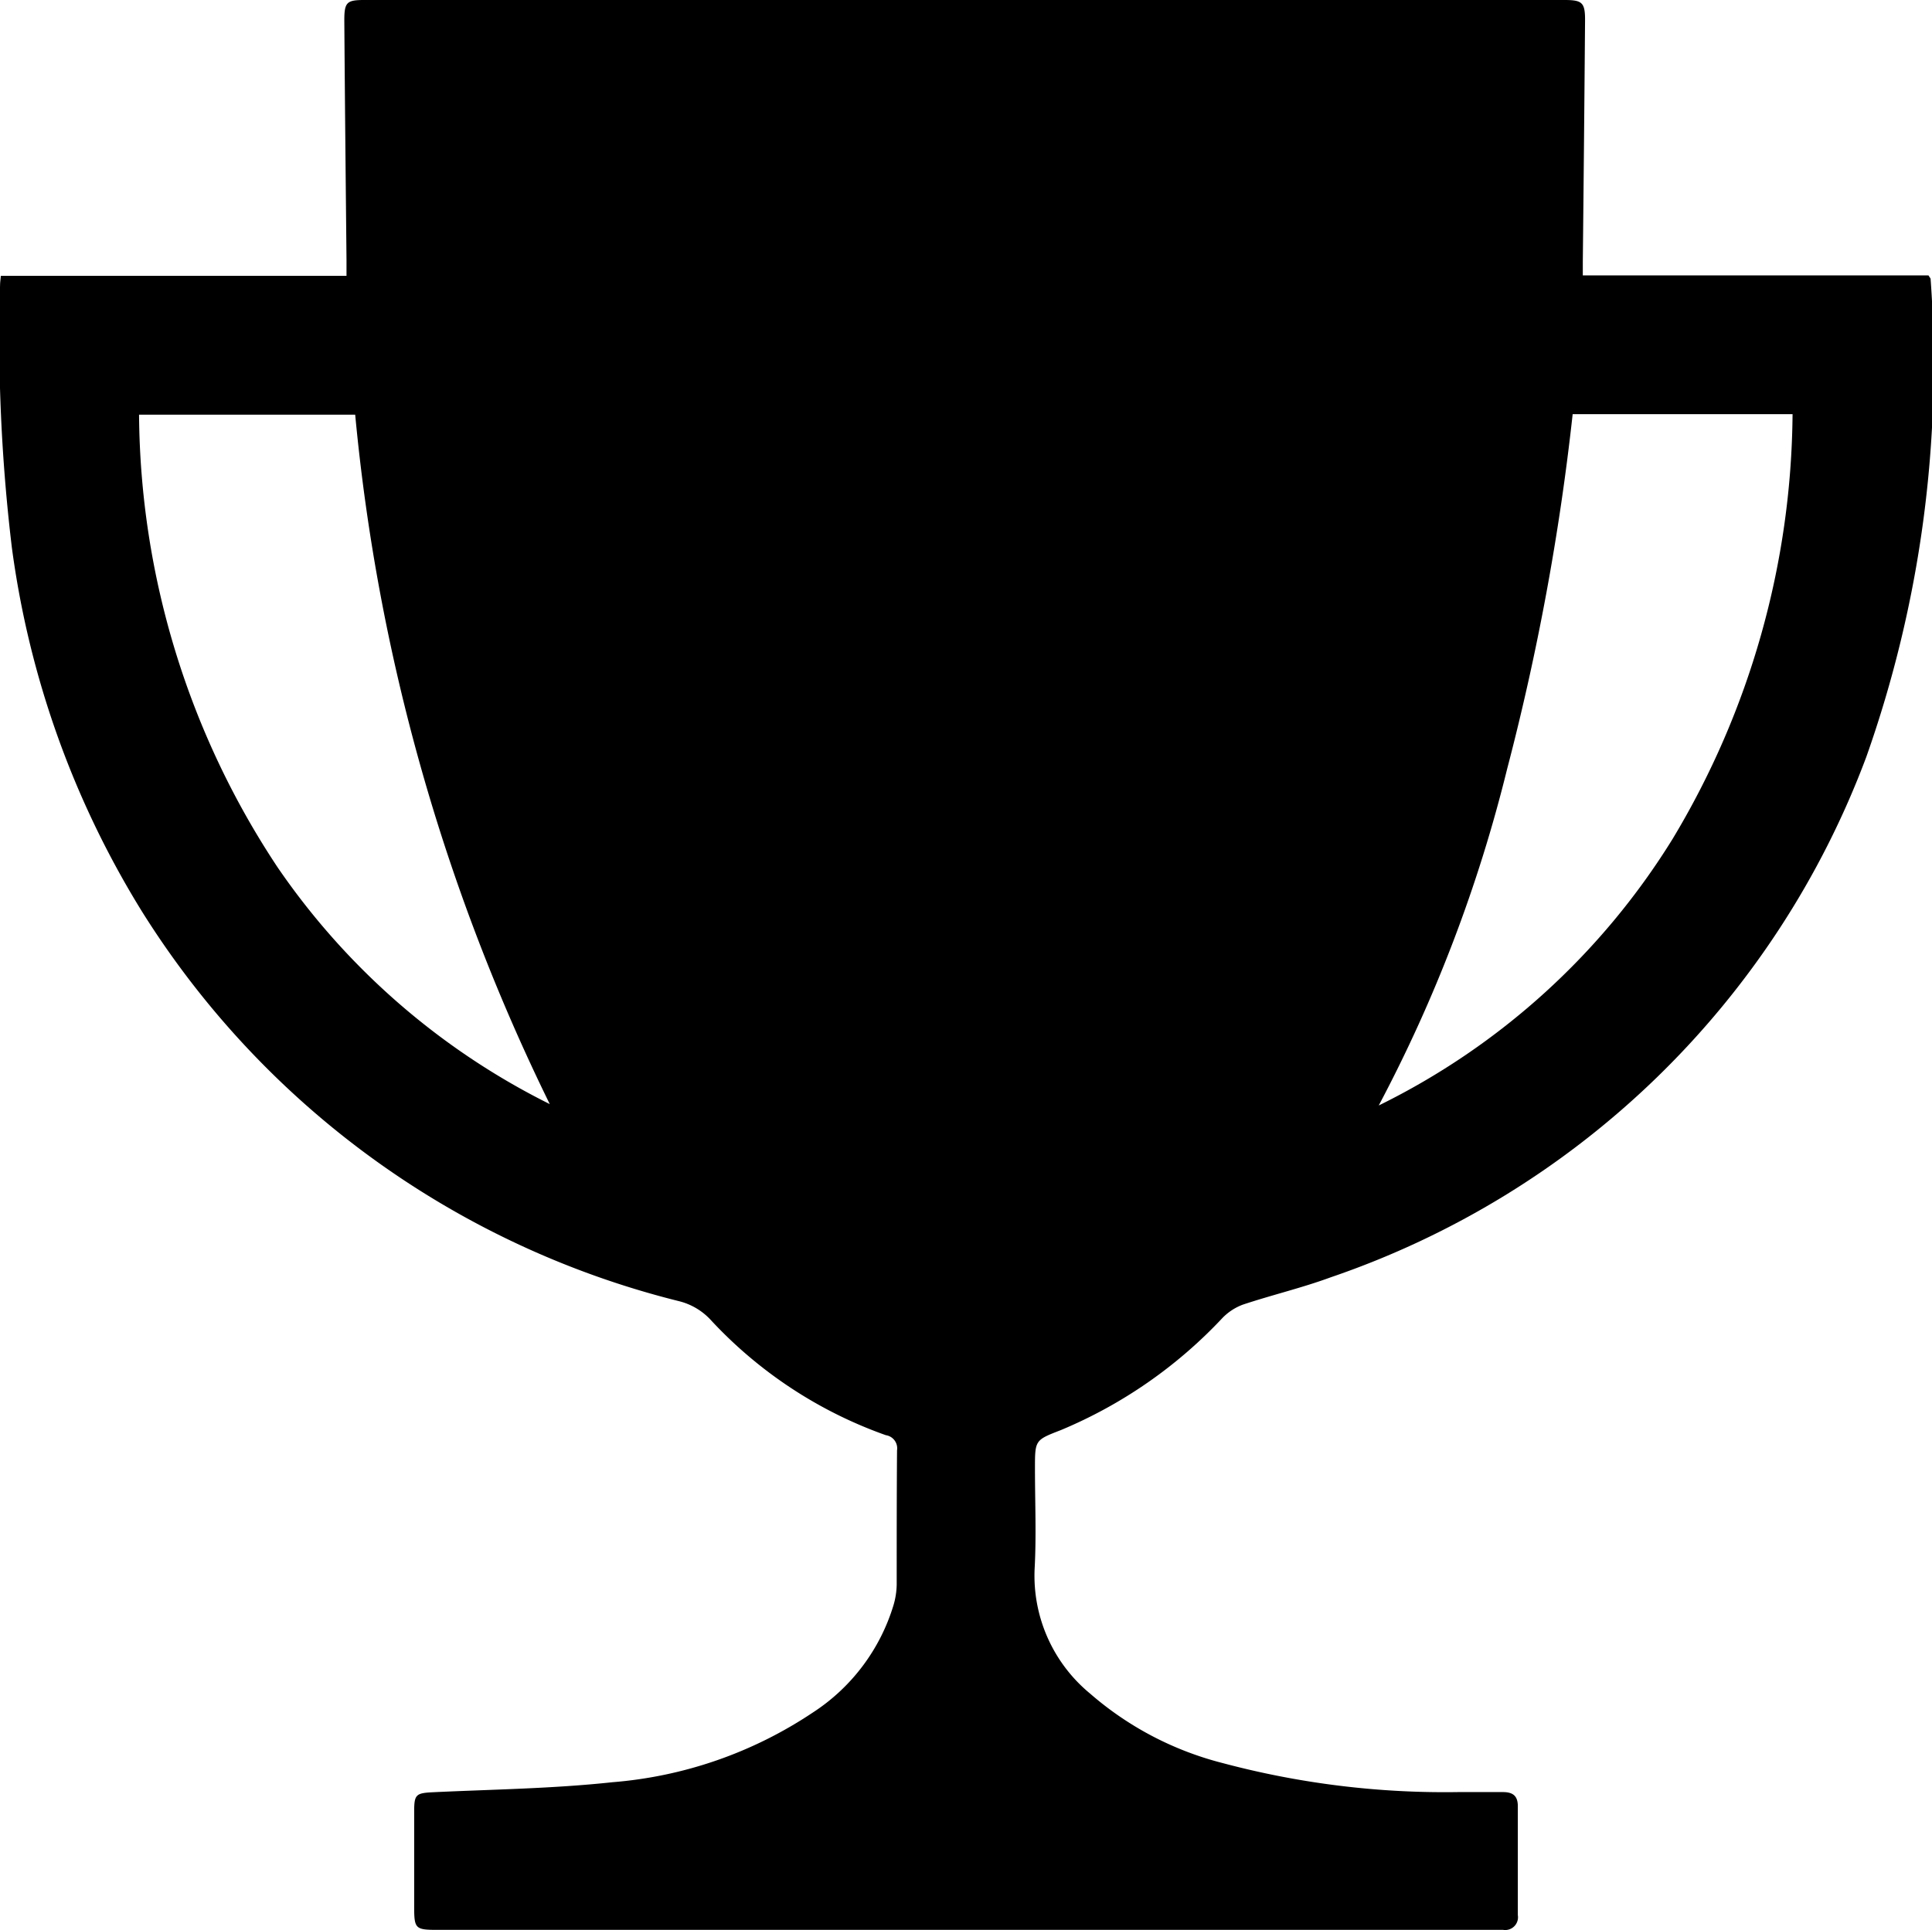 <svg xmlns="http://www.w3.org/2000/svg" width="34.458" height="34.432" viewBox="0 0 34.458 34.432">
  <g id="thropy" transform="translate(92.18 -8.996)">
    <path id="Caminho_505" data-name="Caminho 505" d="M-92.165,13.917H-86c0-.107,0-.2,0-.287-.014-1.424-.029-2.847-.039-4.271,0-.324.044-.363.359-.363h21.4c.323,0,.373.045.37.377q-.017,2.146-.04,4.293c0,.072,0,.143,0,.243h6.165c.024.039.037.051.038.063A21,21,0,0,1-58.894,22.5a15.569,15.569,0,0,1-9.553,9.283c-.511.188-1.045.314-1.563.486a.985.985,0,0,0-.367.239,8.357,8.357,0,0,1-2.881,2c-.463.179-.463.178-.463.684,0,.6.026,1.2-.006,1.79a2.724,2.724,0,0,0,.987,2.225,5.767,5.767,0,0,0,2.365,1.241,15.356,15.356,0,0,0,4.2.518c.266,0,.532,0,.8,0,.179,0,.266.068.266.253q0,.971,0,1.942a.228.228,0,0,1-.262.263H-84.38c-.393,0-.413-.021-.413-.415q0-.852,0-1.7c0-.3.033-.325.332-.34,1.069-.051,2.143-.064,3.205-.179a7.5,7.5,0,0,0,3.567-1.239,3.487,3.487,0,0,0,1.447-1.926,1.374,1.374,0,0,0,.055-.36c0-.8,0-1.6.006-2.395a.237.237,0,0,0-.2-.271,7.814,7.814,0,0,1-3.136-2.07,1.149,1.149,0,0,0-.542-.318,15.8,15.8,0,0,1-9.59-6.956,16.472,16.472,0,0,1-2.319-6.487,31.366,31.366,0,0,1-.21-4.714C-92.176,14.019-92.171,13.984-92.165,13.917Zm24.576,14.8a12.782,12.782,0,0,0,5.24-4.754,14.913,14.913,0,0,0,2.14-7.578h-3.922A43.907,43.907,0,0,1-65.3,22.715,26.123,26.123,0,0,1-67.589,28.716Zm-14.785-.023a35.417,35.417,0,0,1-3.471-12.3H-89.7a14.787,14.787,0,0,0,2.474,8.079A12.776,12.776,0,0,0-82.374,28.693Z" transform="translate(0 0)" fill="currentColor" fill-rule="evenodd"/>
  </g>
</svg>
